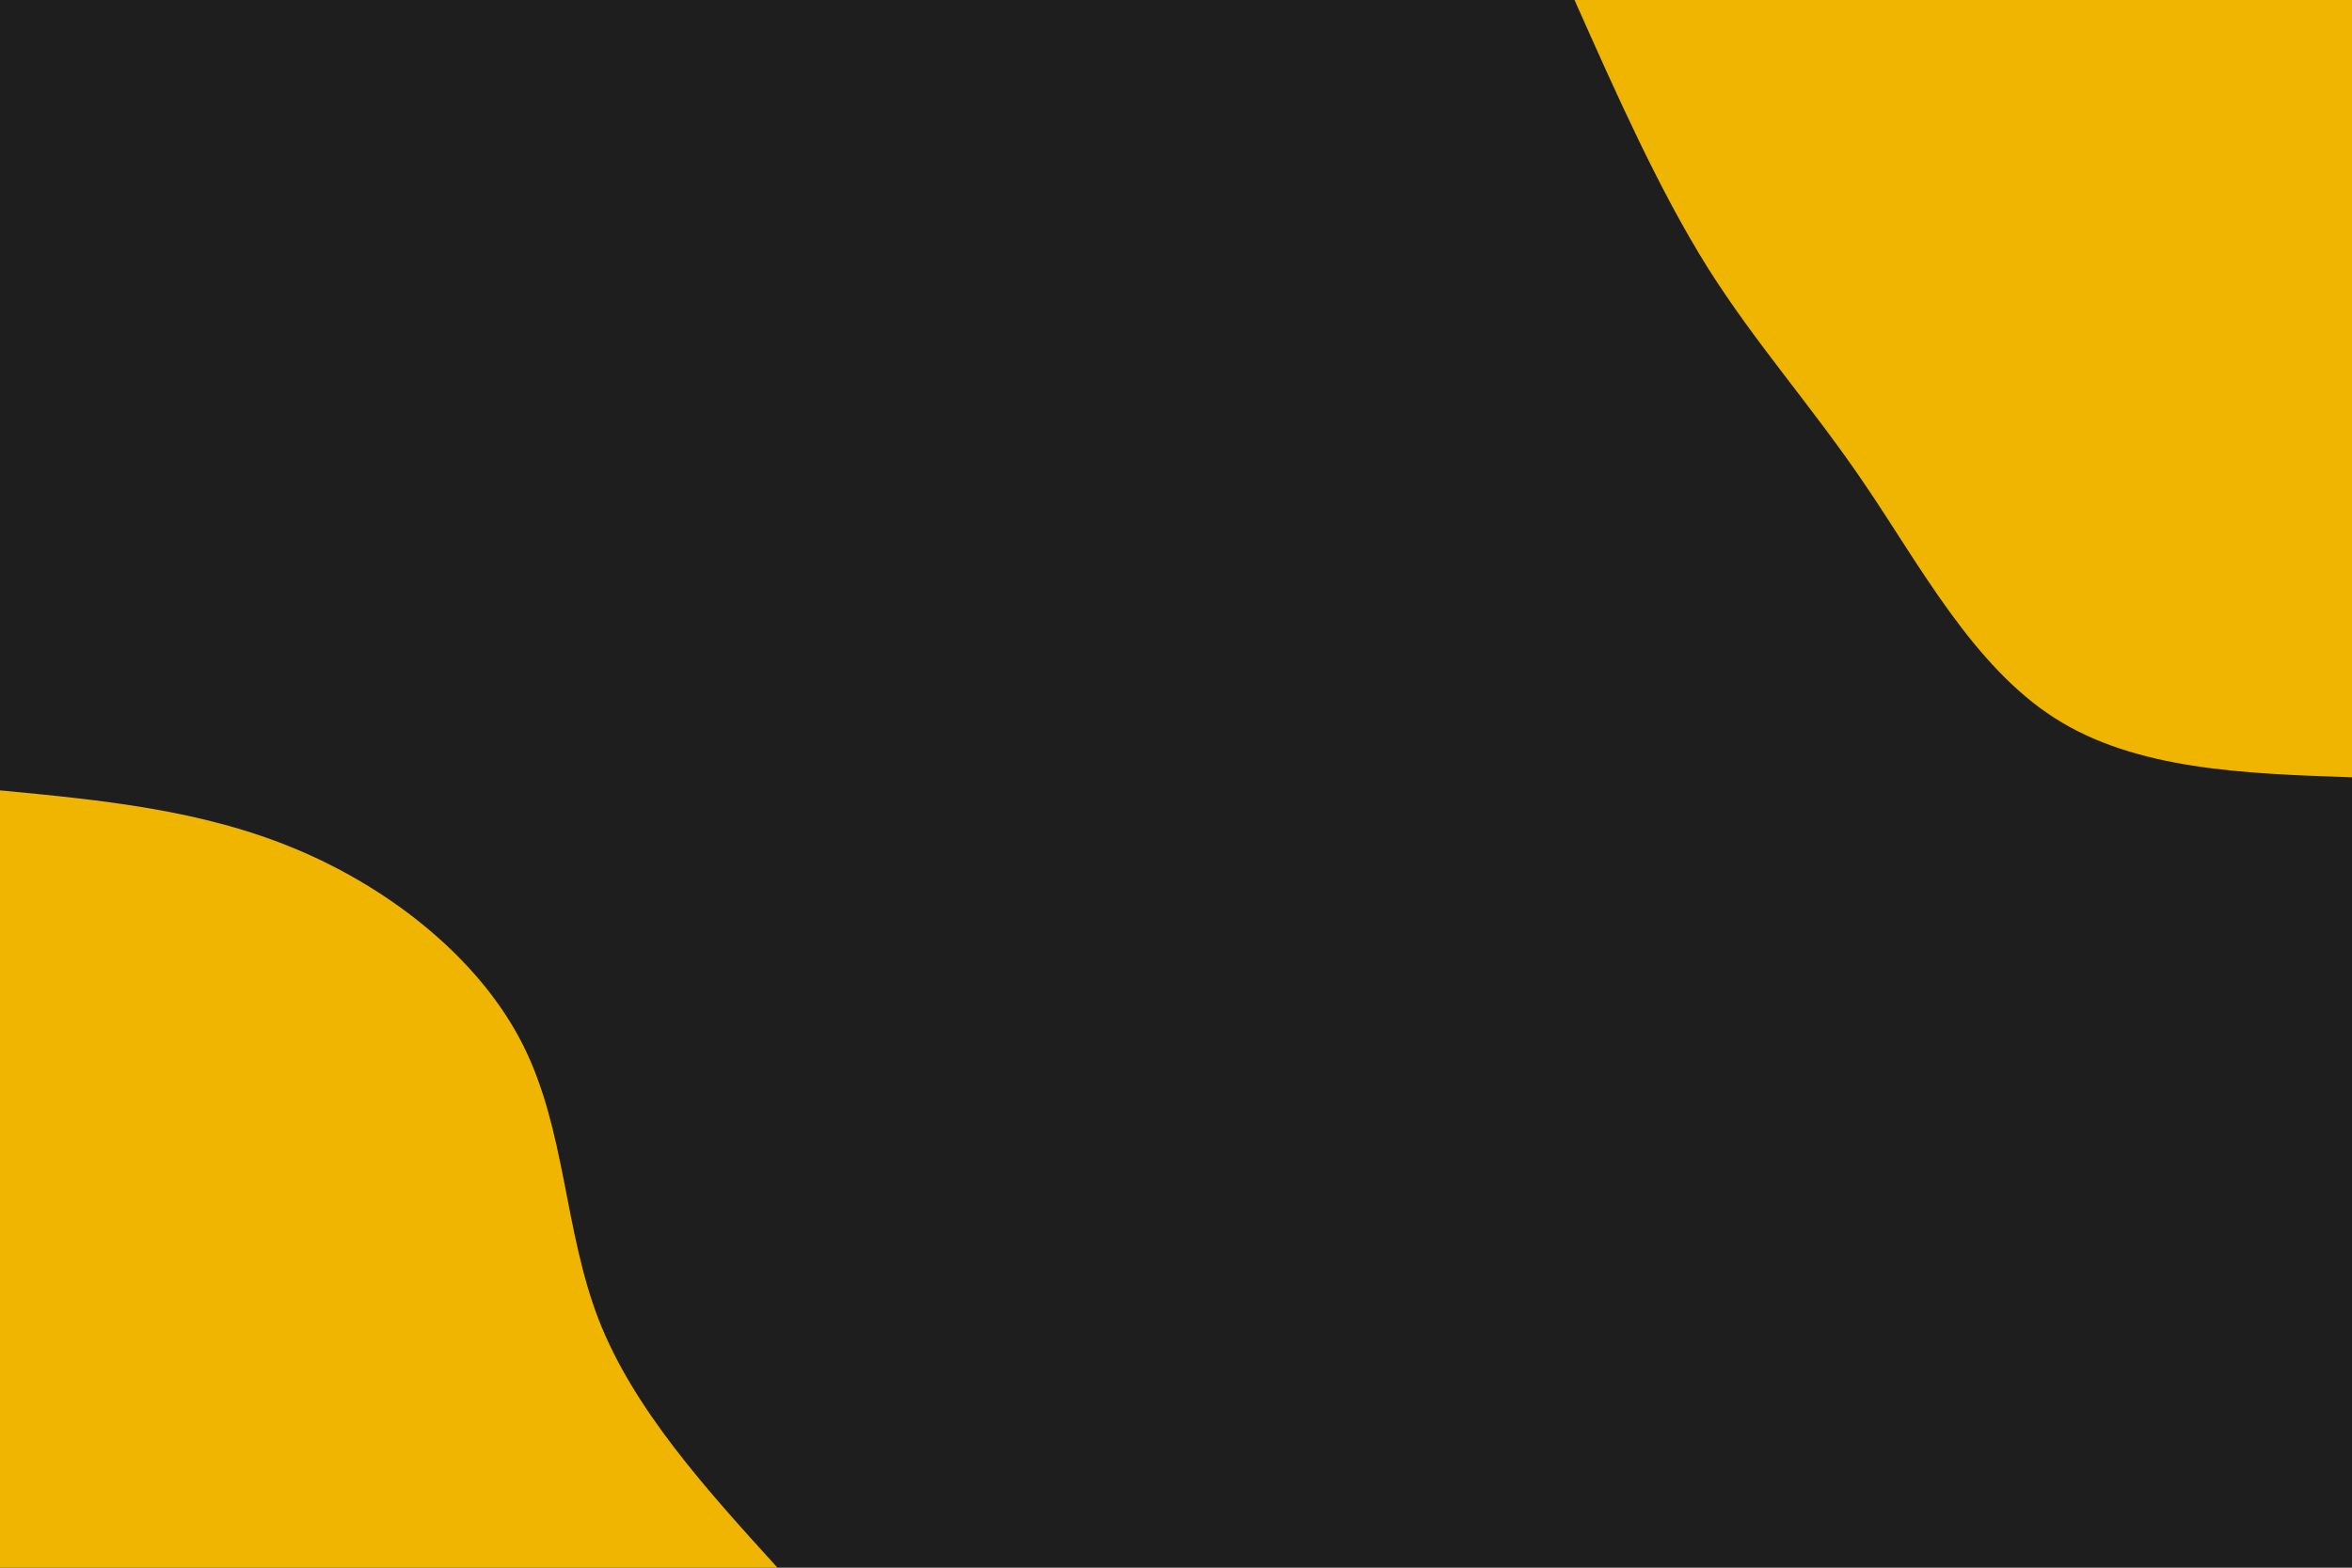 <svg id="visual" viewBox="0 0 900 600" width="900" height="600" xmlns="http://www.w3.org/2000/svg" xmlns:xlink="http://www.w3.org/1999/xlink" version="1.1"><rect x="0" y="0" width="900" height="600" fill="#1e1e1e"></rect><defs><linearGradient id="grad1_0" x1="33.3%" y1="0%" x2="100%" y2="100%"><stop offset="20%" stop-color="#1e1e1e" stop-opacity="1"></stop><stop offset="80%" stop-color="#1e1e1e" stop-opacity="1"></stop></linearGradient></defs><defs><linearGradient id="grad2_0" x1="0%" y1="0%" x2="66.7%" y2="100%"><stop offset="20%" stop-color="#1e1e1e" stop-opacity="1"></stop><stop offset="80%" stop-color="#1e1e1e" stop-opacity="1"></stop></linearGradient></defs><g transform="translate(900, 0)"><path d="M0 297.5C-41.5 296.1 -82.9 294.6 -113.8 274.8C-144.8 255 -165.2 216.7 -186 186C-206.8 155.2 -228 131.9 -246.7 102.2C-265.3 72.4 -281.4 36.2 -297.5 0L0 0Z" fill="#f0b500"></path></g><g transform="translate(0, 600)"><path d="M0 -297.5C38.8 -293.8 77.6 -290.1 113.8 -274.8C150.1 -259.5 183.7 -232.7 200.1 -200.1C216.5 -167.5 215.8 -129.2 229.1 -94.9C242.5 -60.6 270 -30.3 297.5 0L0 0Z" fill="#f0b500"></path></g></svg>